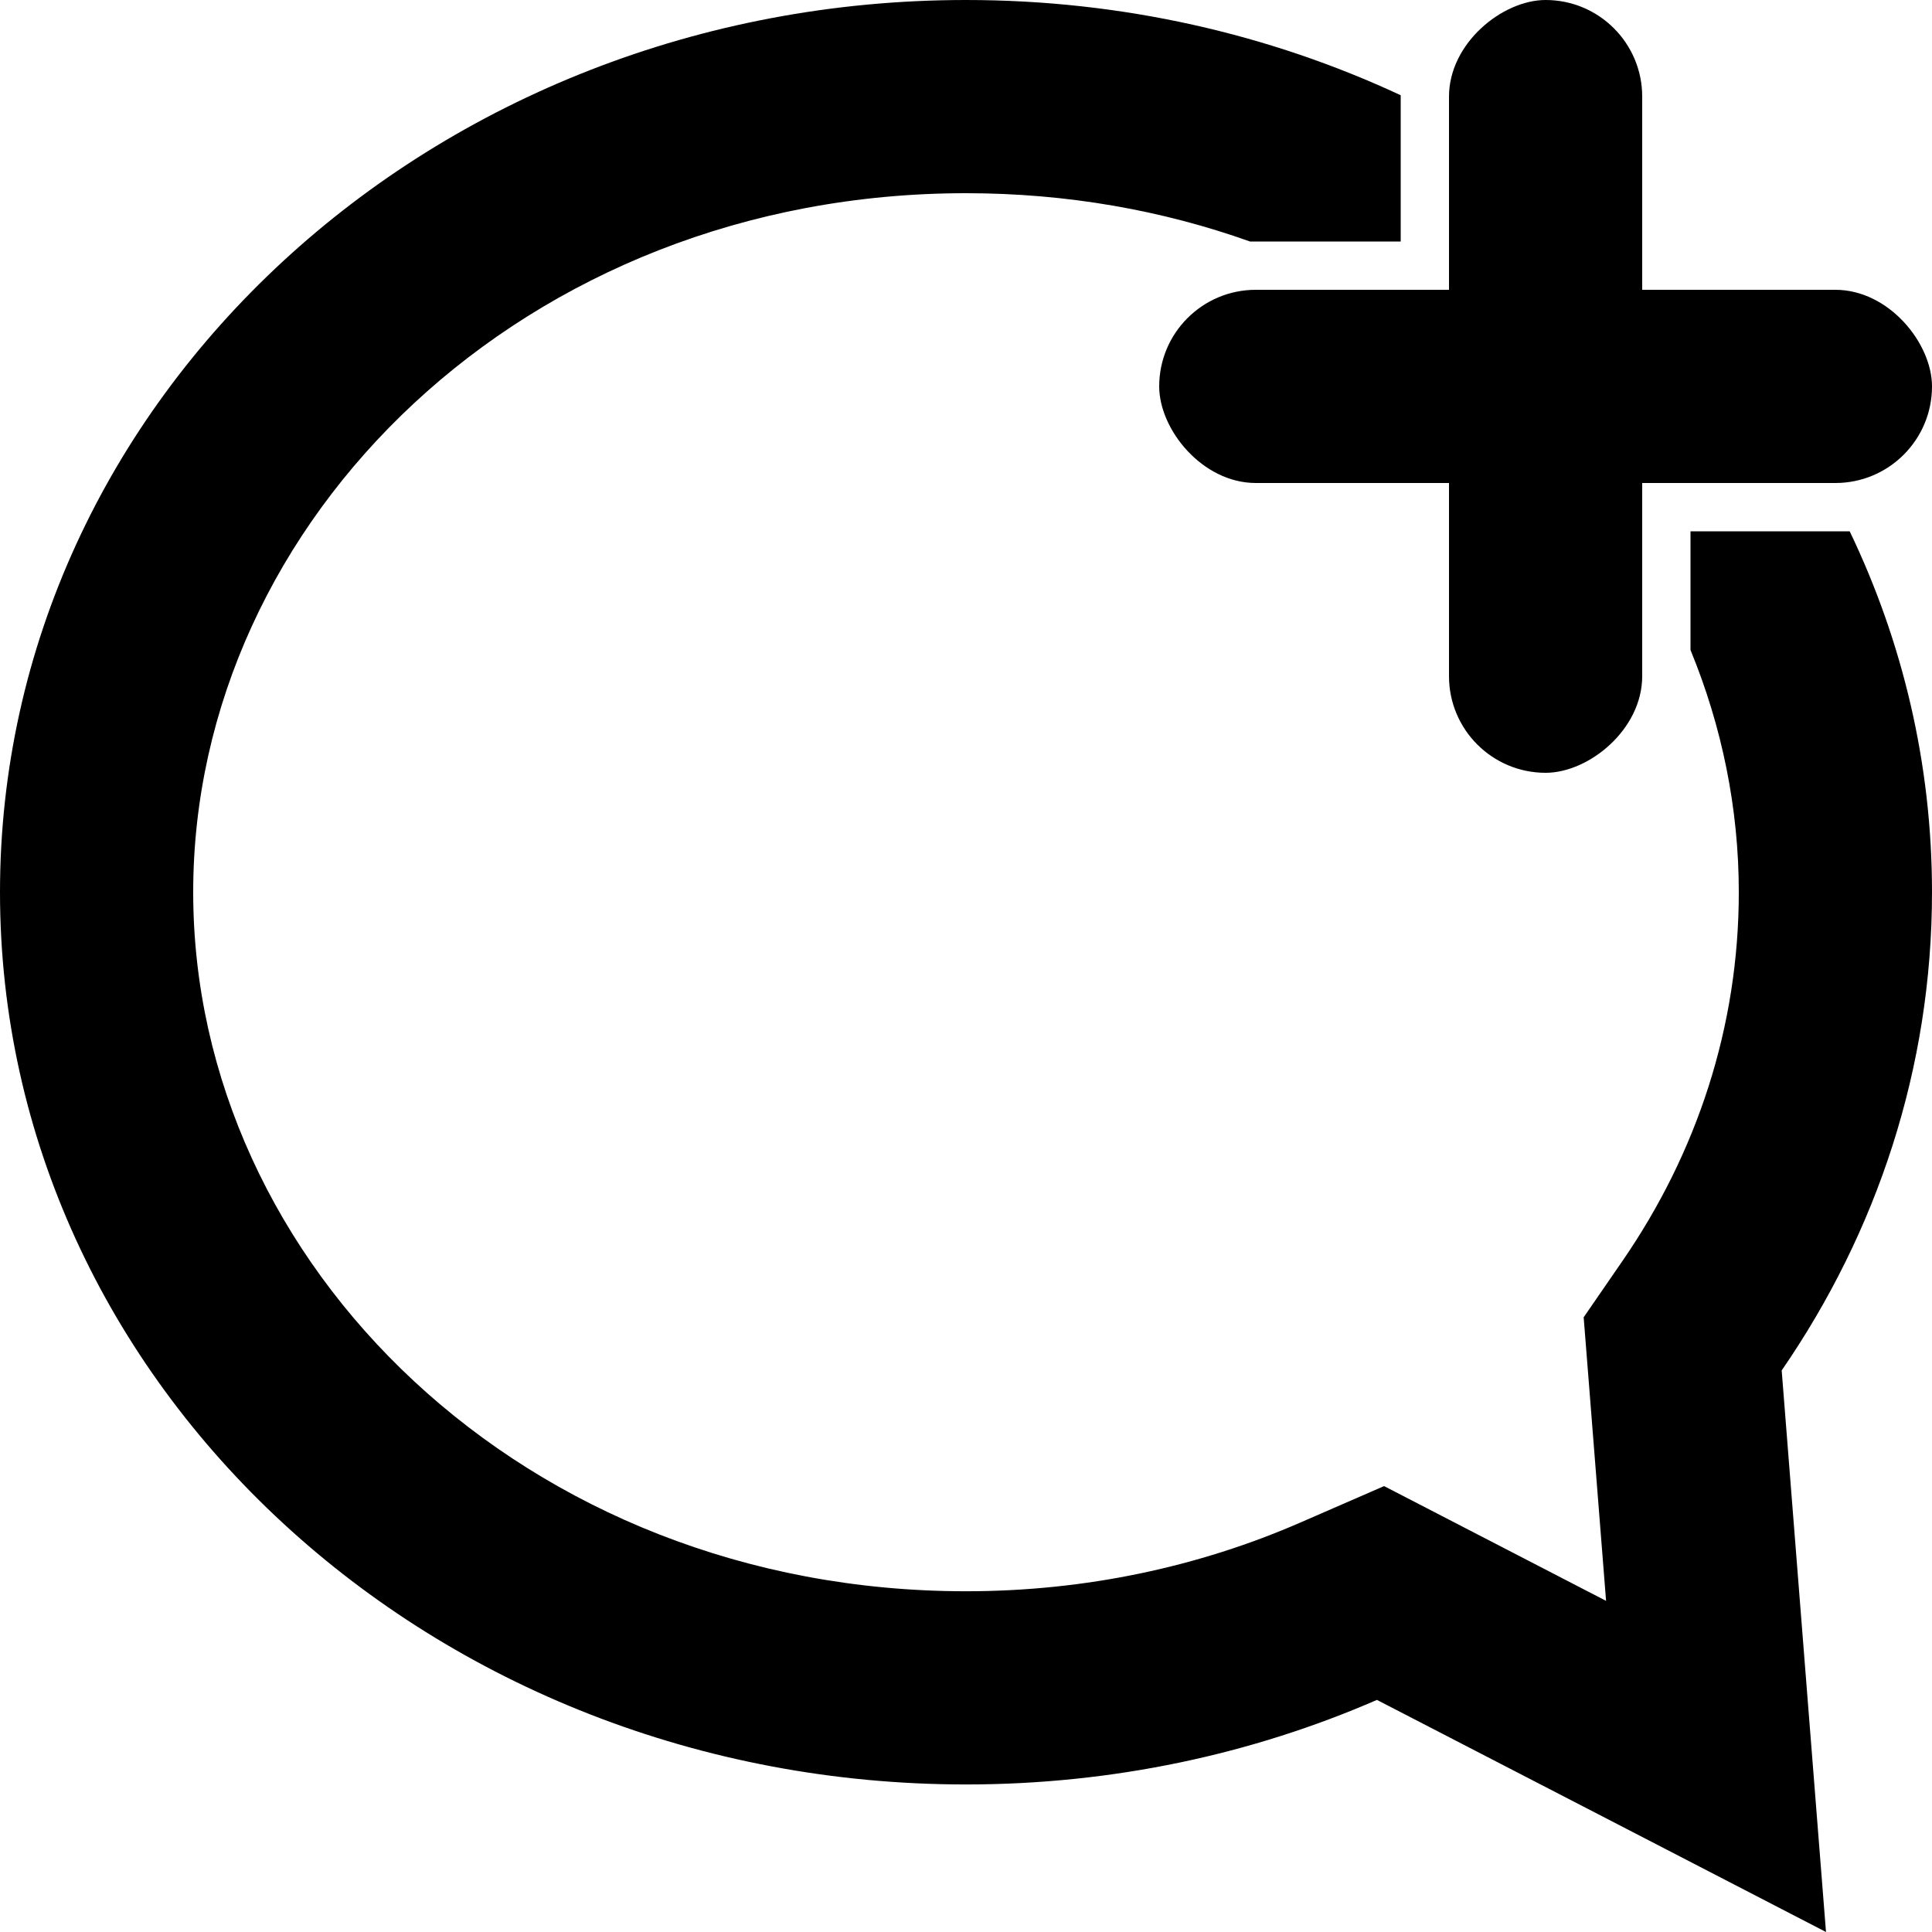 <svg width="30" height="30" viewBox="0 0 30 30" fill="none" xmlns="http://www.w3.org/2000/svg">
<rect x="18" y="4.5" width="12" height="3" rx="1.5" fill="black"/>
<rect x="22.5" y="12" width="12" height="3" rx="1.5" transform="rotate(-90 22.5 12)" fill="black"/>
<path fill-rule="evenodd" clip-rule="evenodd" d="M26.25 10.093C26.737 11.277 27 12.548 27 13.854C27 15.945 26.348 17.904 25.195 19.578L24.591 20.455L24.675 21.516L24.939 24.858L22.759 23.731L21.492 23.076L20.185 23.645C18.624 24.324 16.868 24.709 15 24.709C8.144 24.709 3 19.629 3 13.854C3 8.08 8.144 3 15 3C16.574 3 18.058 3.268 19.41 3.75H21.75V1.479C19.721 0.533 17.428 0 15 0C6.716 0 0 6.203 0 13.854C0 21.506 6.716 27.709 15 27.709C17.282 27.709 19.445 27.238 21.381 26.396L25.217 28.378L28.354 30L28.076 26.479L27.666 21.28C29.144 19.134 30 16.586 30 13.854C30 11.86 29.544 9.964 28.722 8.25H26.25V10.093Z" fill="black"/>
</svg>
